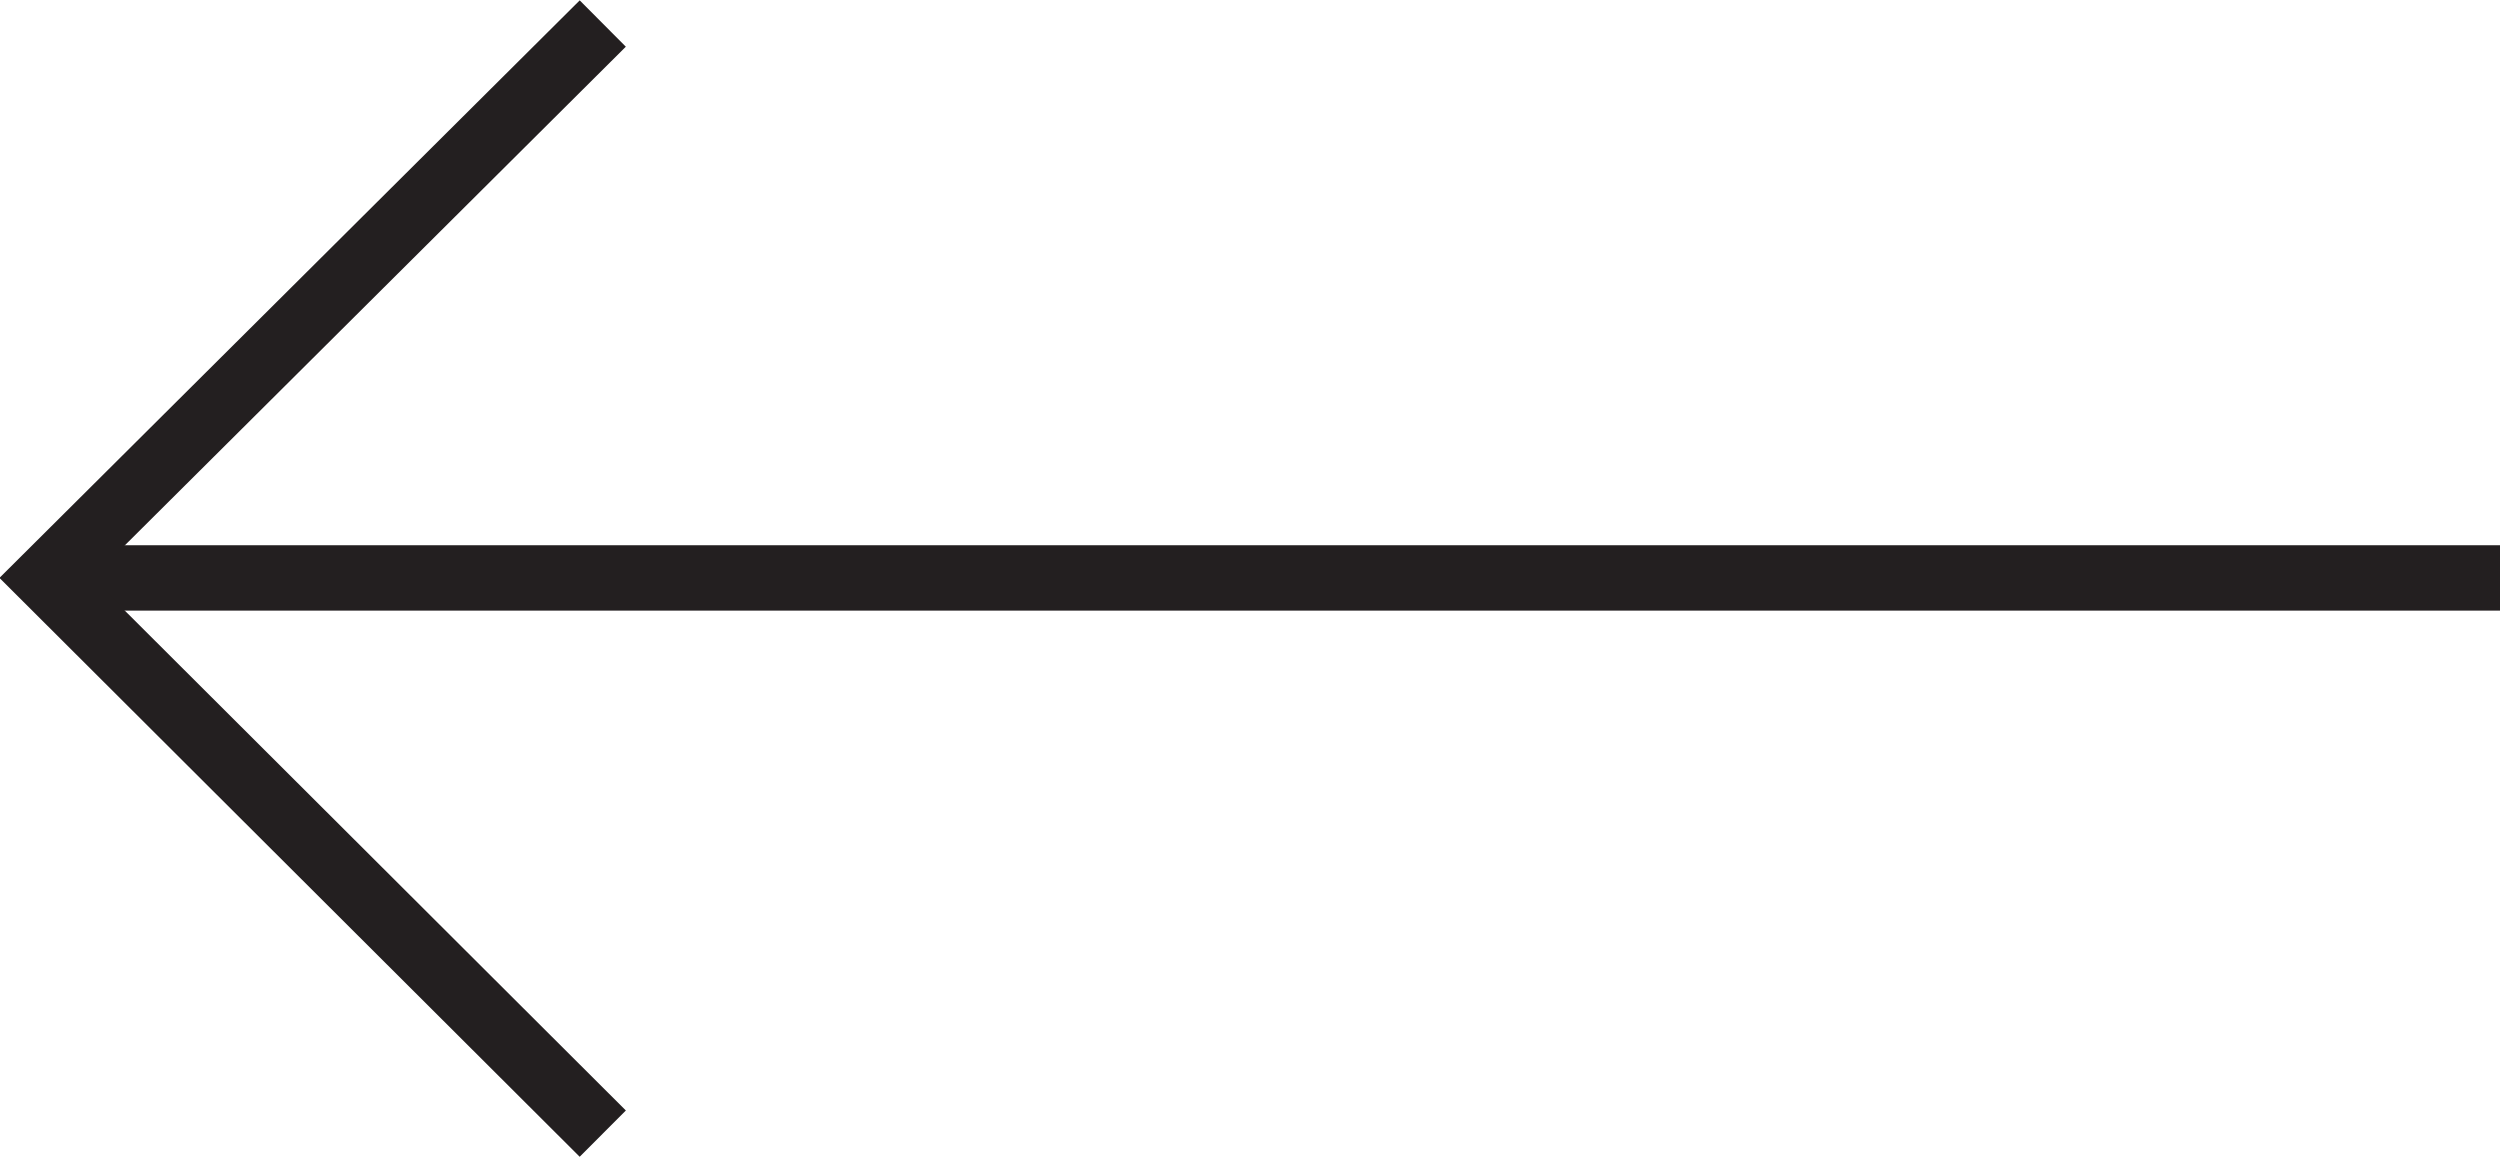 <svg xmlns="http://www.w3.org/2000/svg" viewBox="0 0 19.12 8.85"><defs><style>.cls-1{fill:none;stroke:#231f20;stroke-miterlimit:10;stroke-width:0.5px;}</style></defs><g id="Layer_2" data-name="Layer 2"><g id="Layer_1-2" data-name="Layer 1"><line class="cls-1" x1="19.12" y1="4.42" x2="0.35" y2="4.42"/><polyline class="cls-1" points="4.61 8.67 0.35 4.42 4.61 0.18"/></g></g></svg>